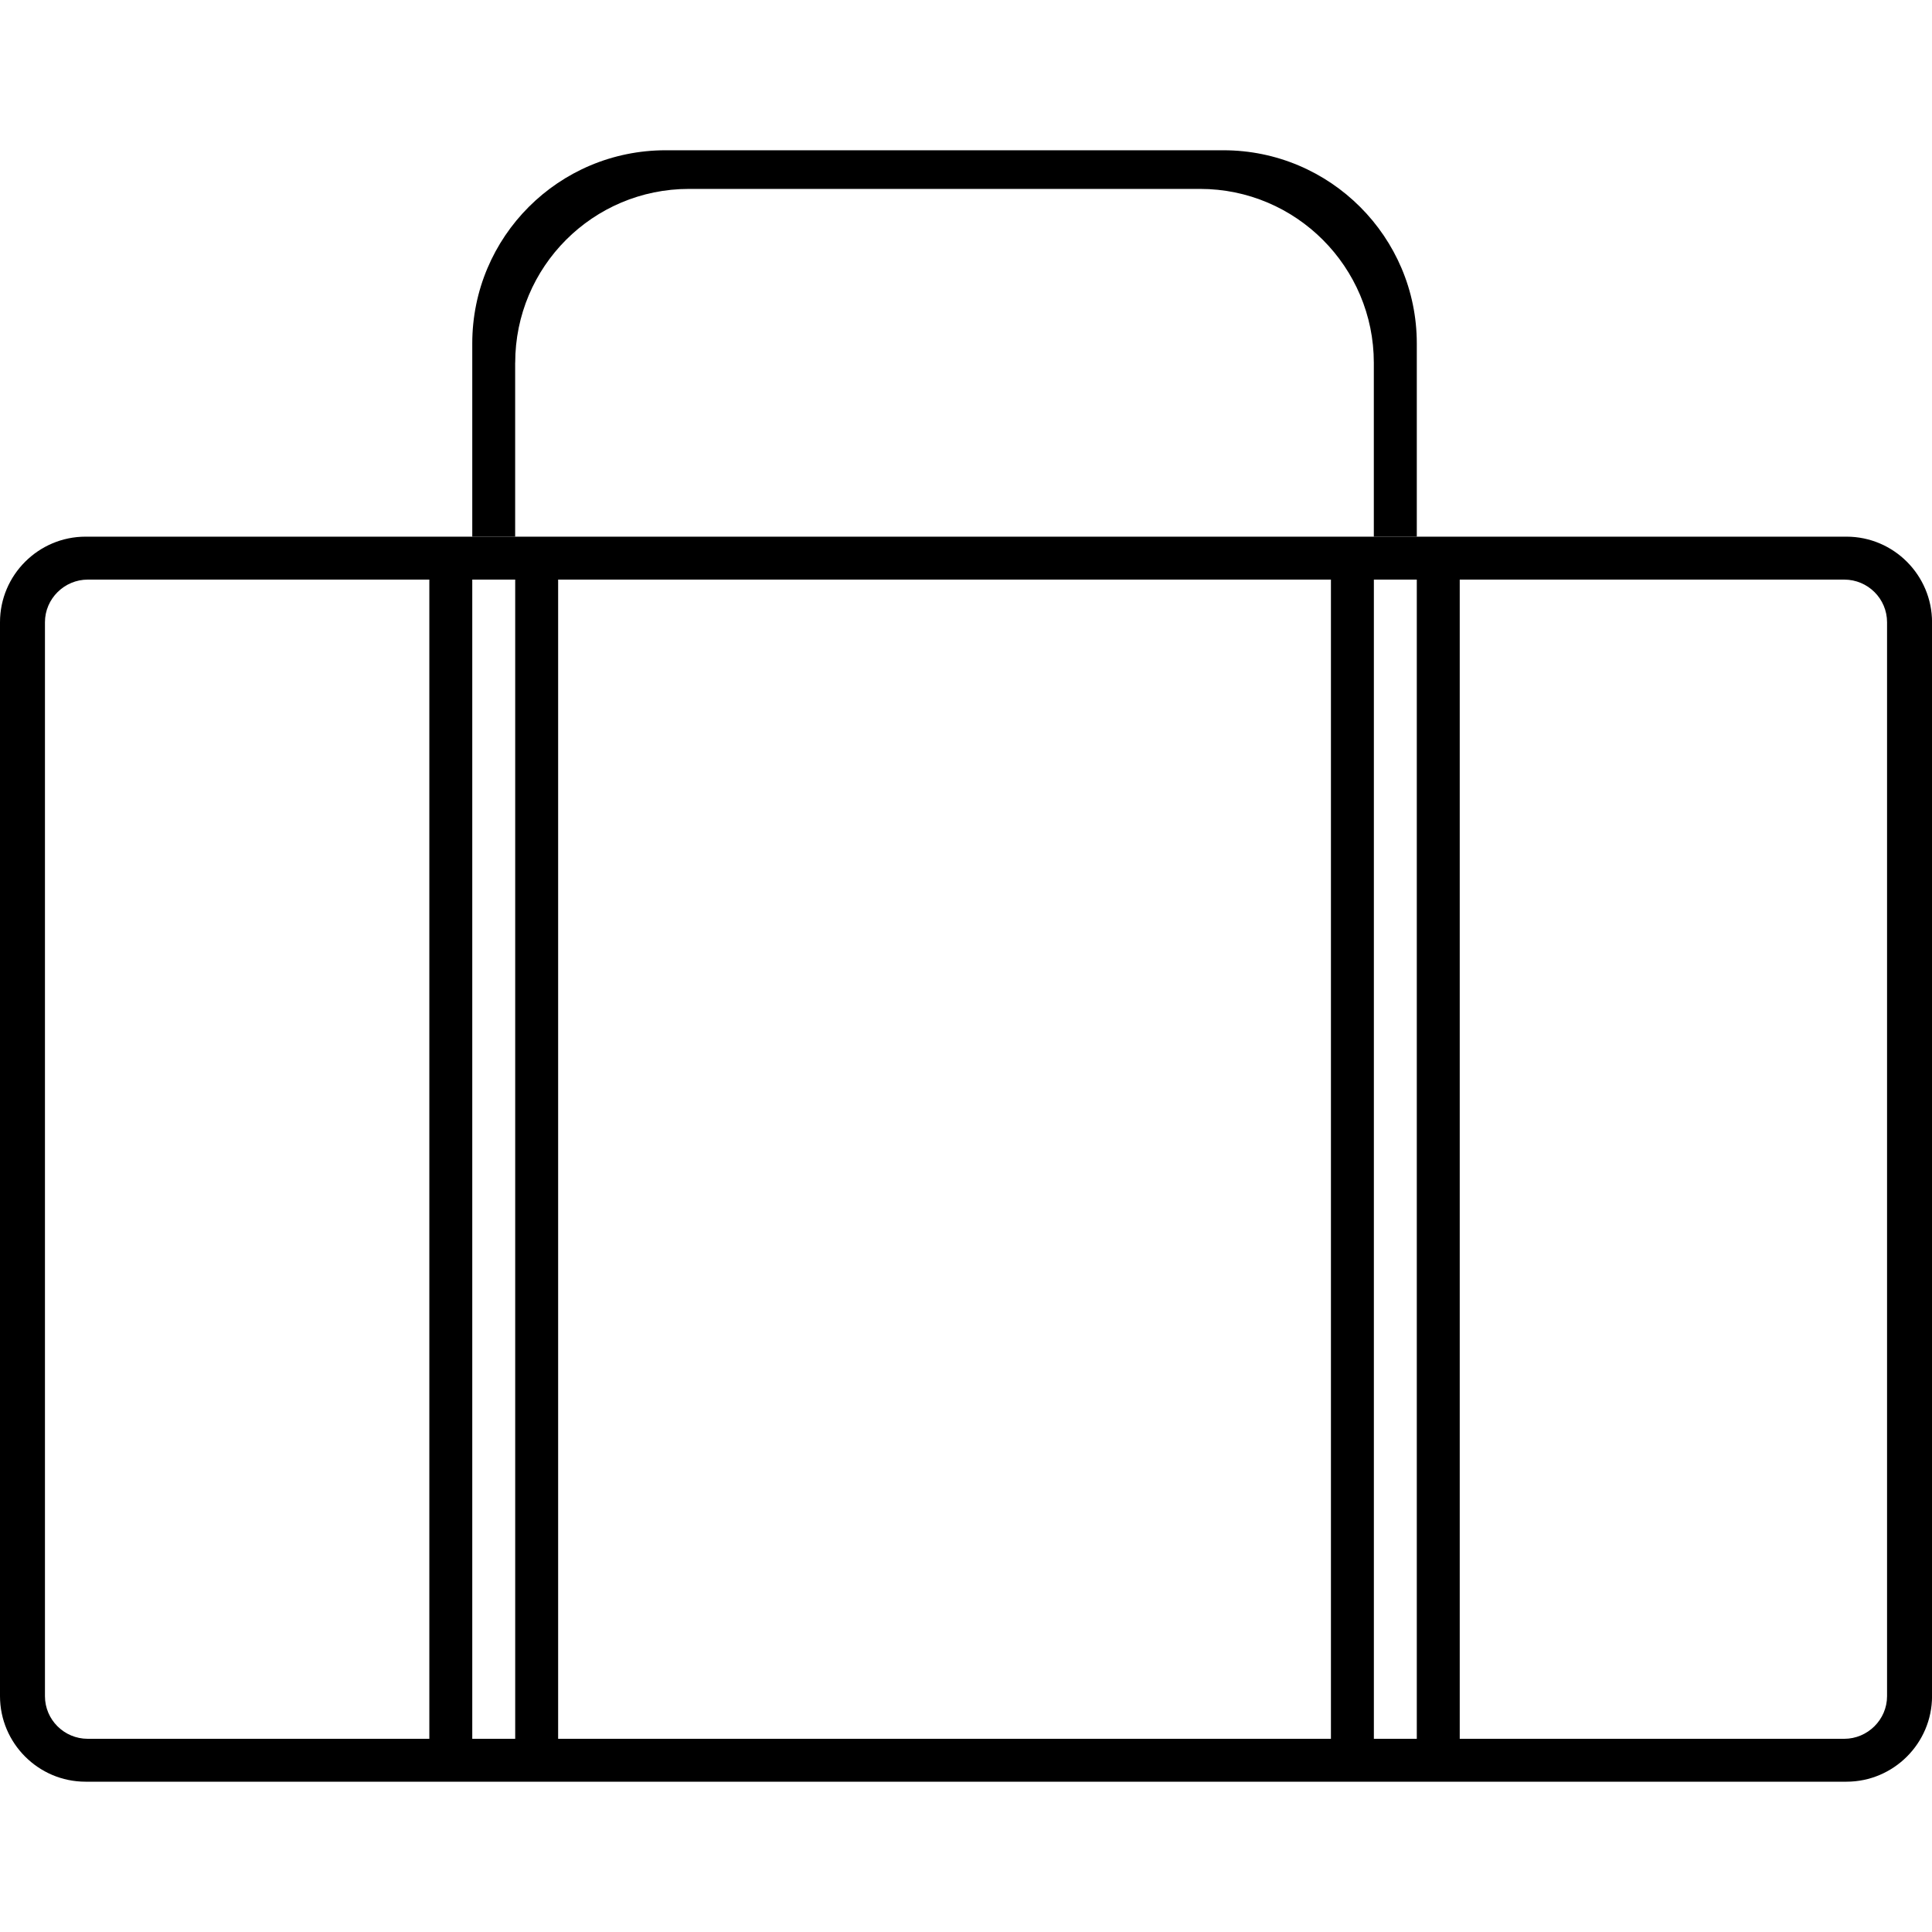 <!-- Generated by IcoMoon.io -->
<svg version="1.1" xmlns="http://www.w3.org/2000/svg" width="45" height="45" viewBox="0 0 45 45">
<title>work-2</title>
<path d="M0 14.493v25.013c0 1.094 0.892 1.993 1.992 1.993h41.017c1.093 0 1.992-0.892 1.992-1.993v-25.013c0-1.094-0.892-1.993-1.992-1.993h-41.017c-1.093 0-1.992 0.892-1.992 1.993zM1.047 14.493c0-0.548 0.453-0.993 0.997-0.993h40.912c0.551 0 0.997 0.446 0.997 0.993v25.014c0 0.548-0.453 0.993-0.997 0.993h-40.912c-0.551 0-0.997-0.446-0.997-0.993v-25.014z"></path>
<path d="M10 13.5h1v27h-1v-27z"></path>
<path d="M12 13.5h1v27h-1v-27z"></path>
<path d="M31 13.5h1v27h-1v-27z"></path>
<path d="M11 8v4.5h22v-4.5c0-2.48-2.017-4.5-4.505-4.5h-12.99c-2.494 0-4.505 2.015-4.505 4.5zM12 8.45c0-2.237 1.81-4.050 4.047-4.050h11.905c2.235 0 4.047 1.818 4.047 4.050v4.050h-20v-4.050z"></path>
<path d="M33 13.5h1v27h-1v-27z"></path>
</svg>

